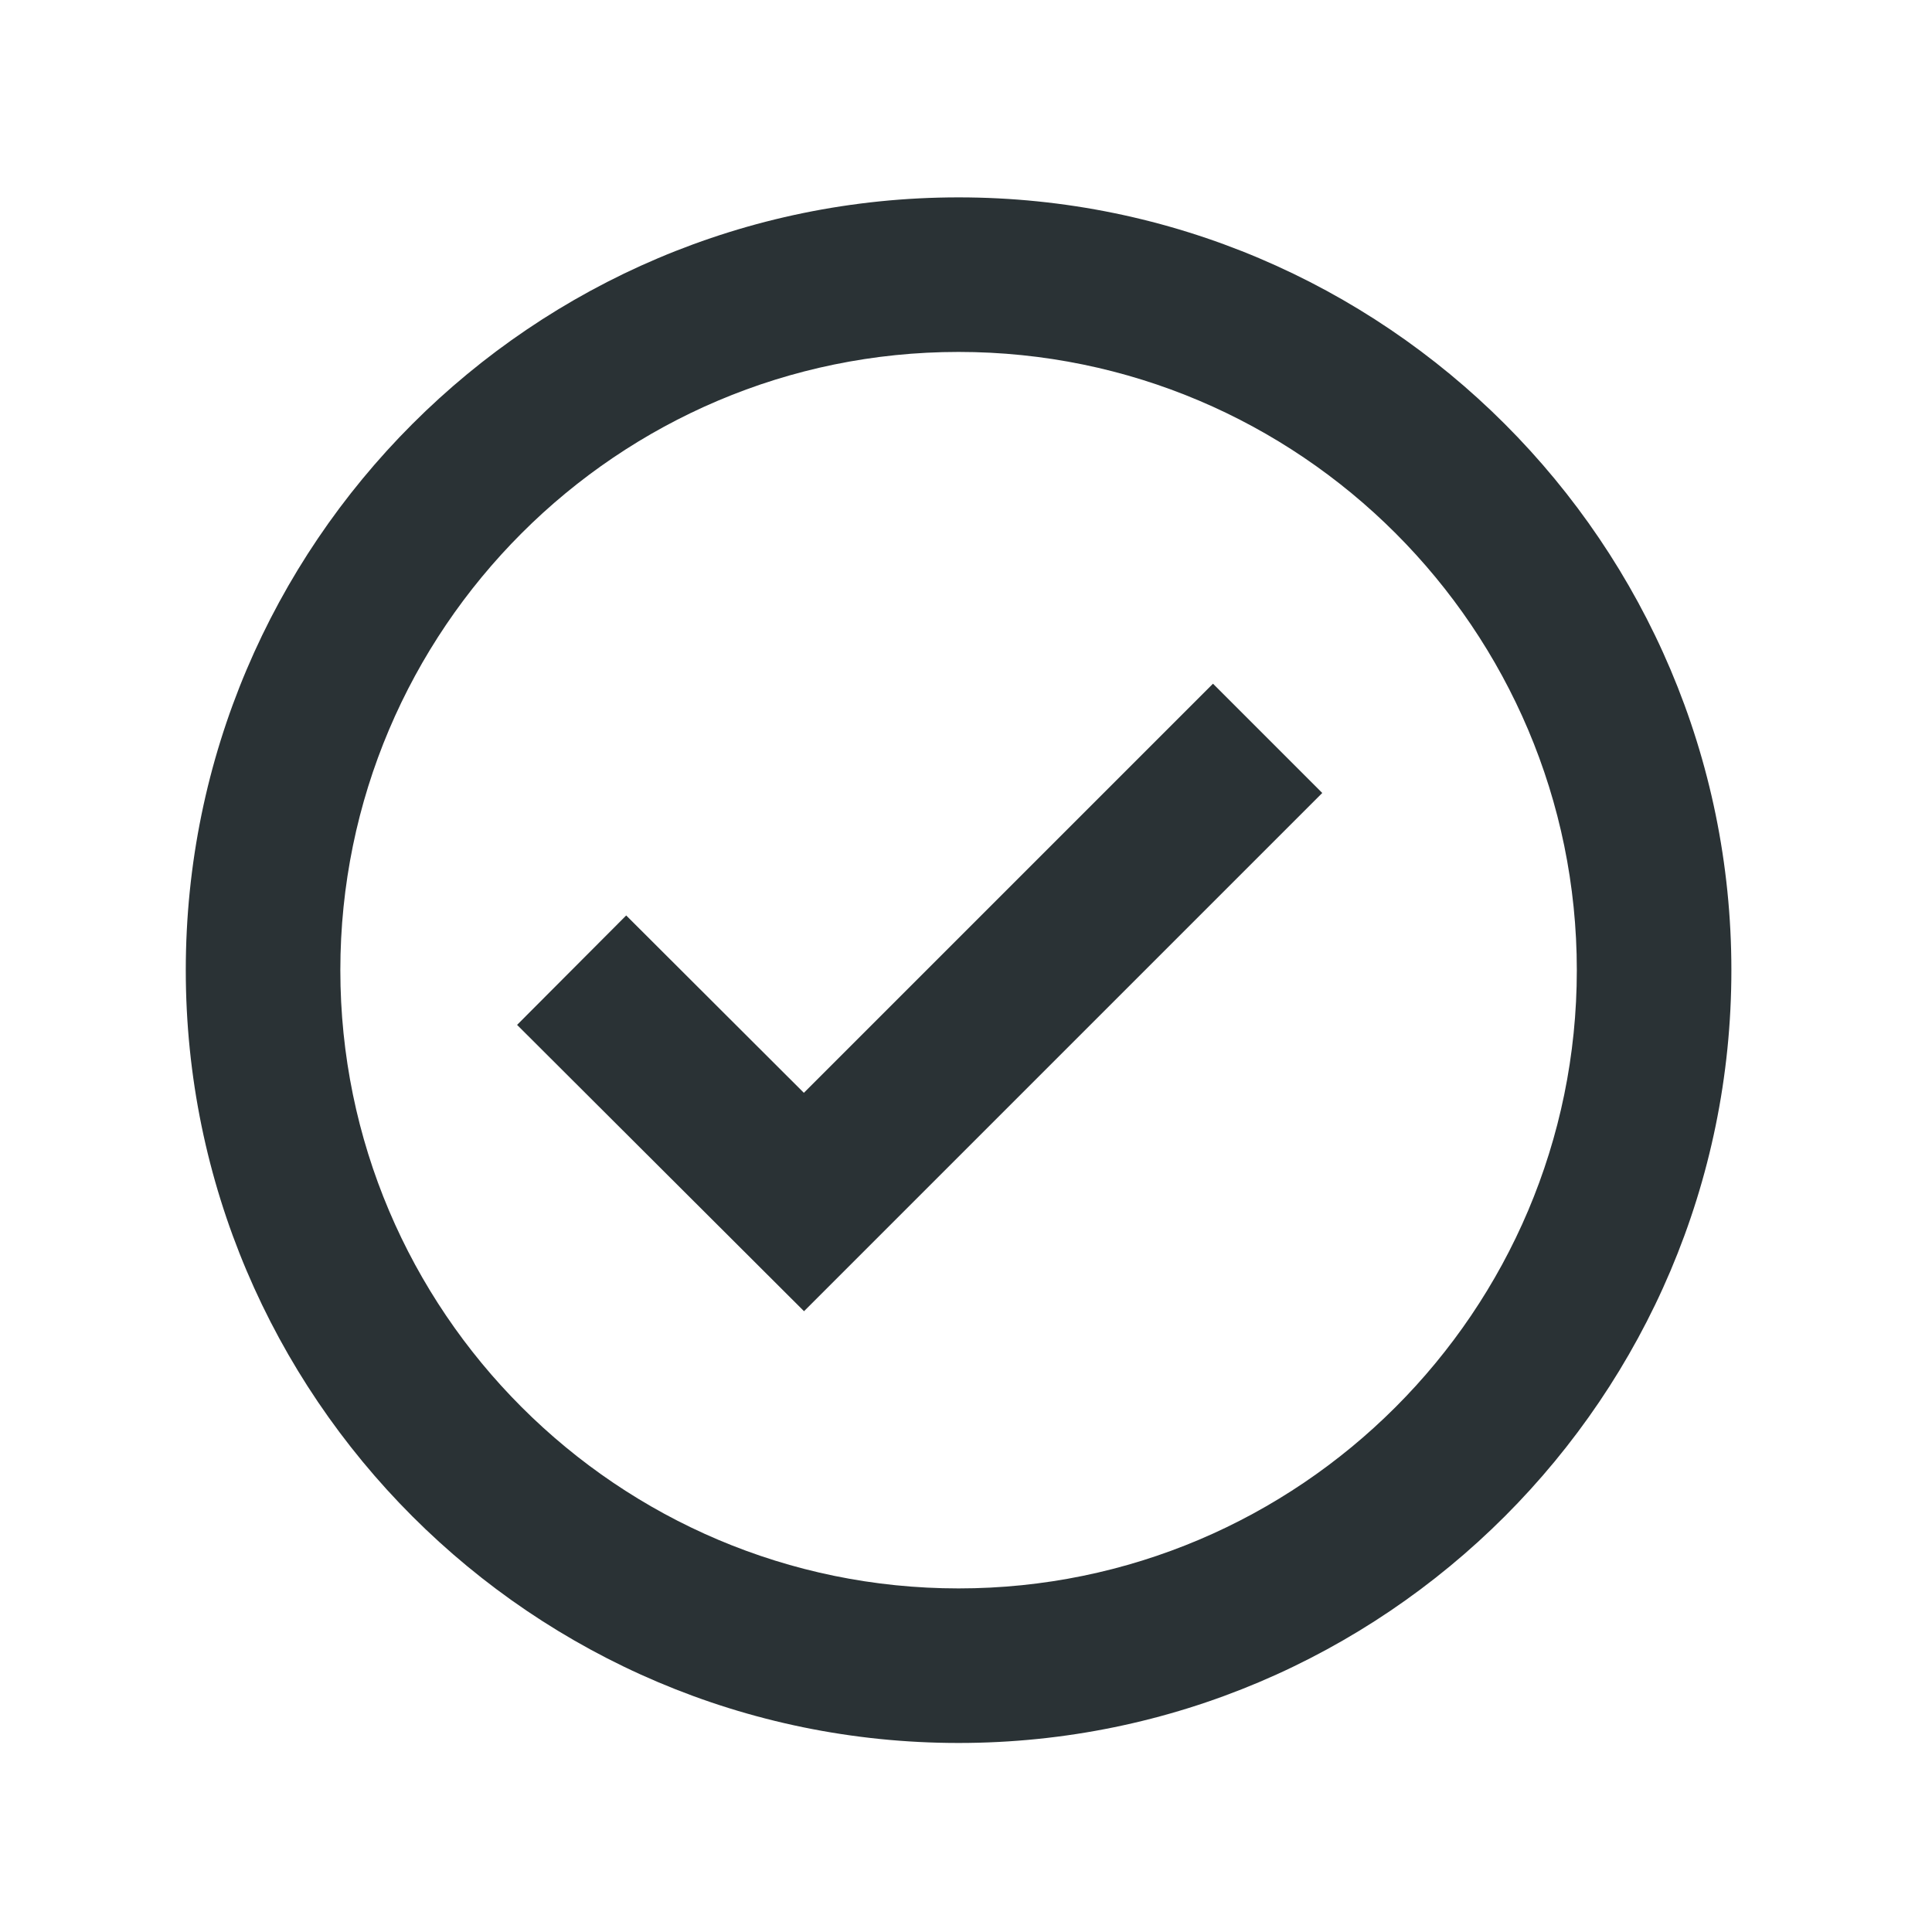 <svg width="25" height="25" viewBox="0 0 25 25" fill="none" xmlns="http://www.w3.org/2000/svg">
<path d="M12.404 2.554C6.89 2.554 2.404 7.04 2.404 12.554C2.404 18.068 6.89 22.554 12.404 22.554C17.918 22.554 22.404 18.068 22.404 12.554C22.404 7.04 17.918 2.554 12.404 2.554ZM12.404 20.554C7.993 20.554 4.404 16.965 4.404 12.554C4.404 8.143 7.993 4.554 12.404 4.554C16.815 4.554 20.404 8.143 20.404 12.554C20.404 16.965 16.815 20.554 12.404 20.554Z" fill="#2A3235"/>
<path d="M10.402 14.141L8.103 11.846L6.691 13.262L10.404 16.967L17.11 10.261L15.696 8.847L10.402 14.141Z" fill="#2A3235"/>
</svg>
